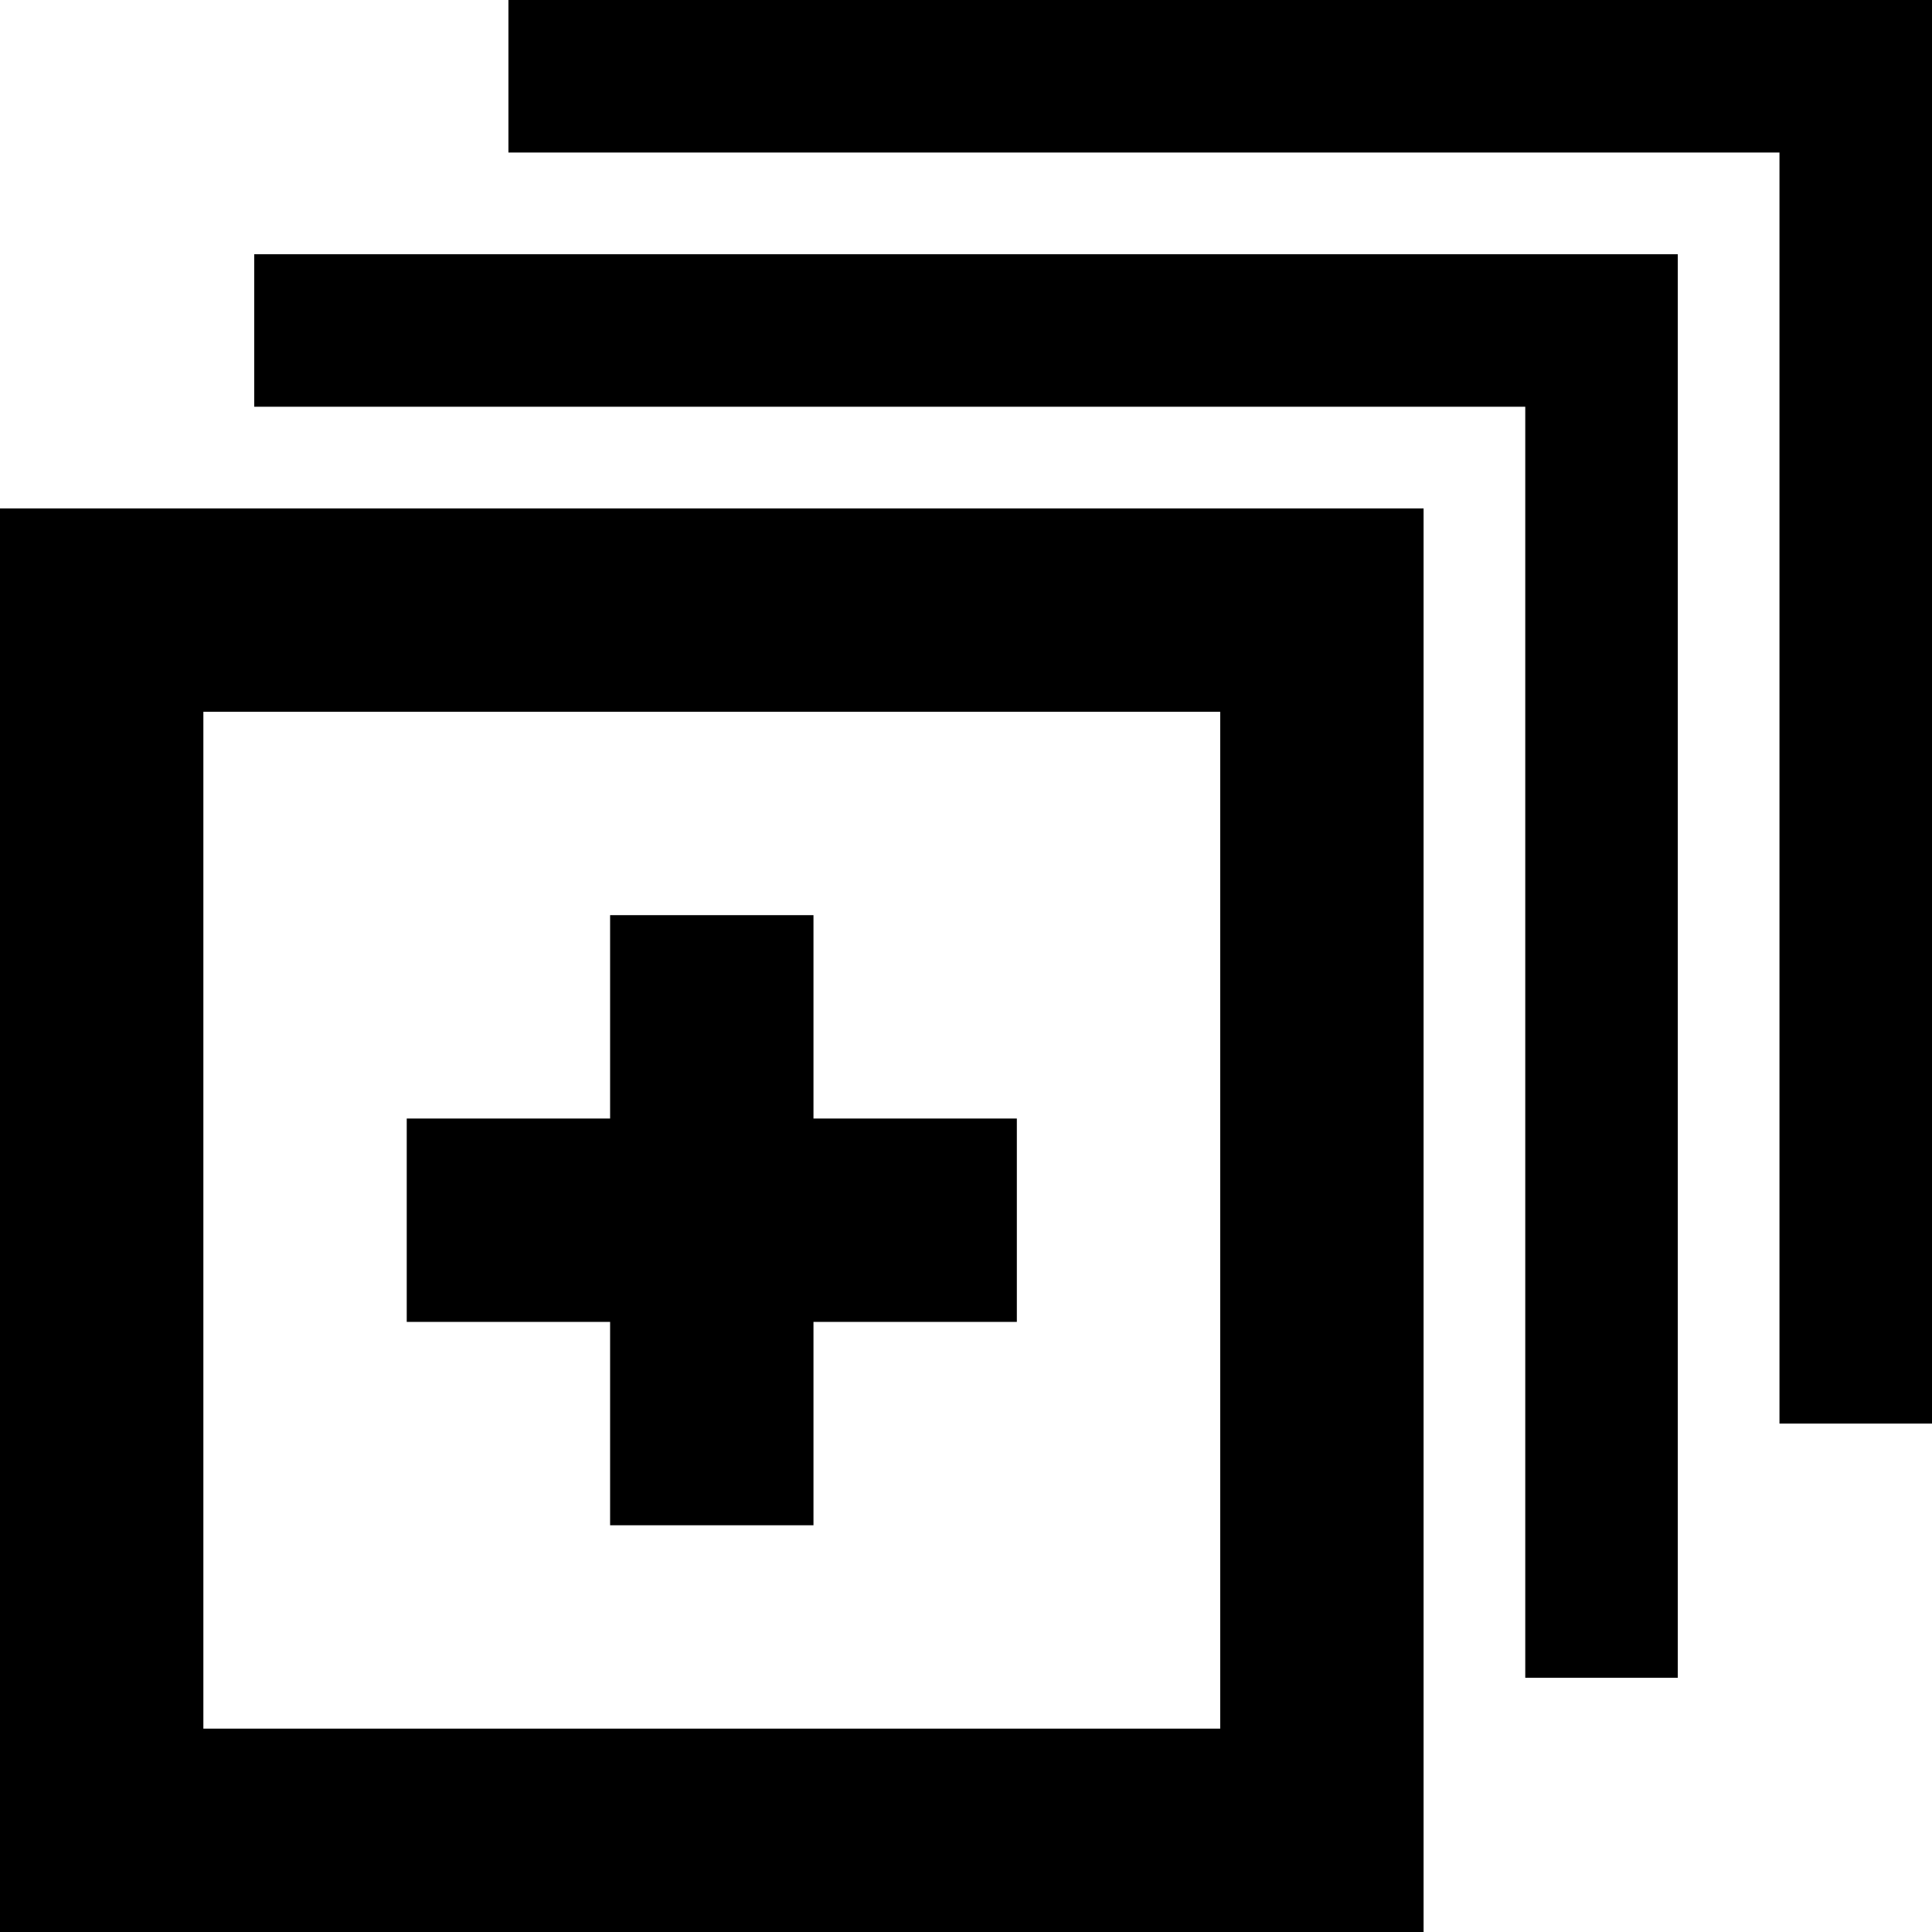 ﻿<?xml version="1.0" encoding="utf-8"?>

<svg xmlns="http://www.w3.org/2000/svg" xmlns:xlink="http://www.w3.org/1999/xlink" version="1.1" viewBox="19 19 38 38" preserveAspectRatio="xMidyMid meet">
	<path d="M 19,29L 47,29L 47,57L 19,57L 19,29 Z M 43,33L 23,33L 23,53L 43,53L 43,33 Z M 39,41L 39,45L 35,45L 35,49L 31,49L 31,45L 27,45L 27,41L 31,41L 31,37L 35,37L 35,41L 39,41 Z M 24,24L 52,24L 52,52L 49,52L 49,27L 24,27L 24,24 Z M 54,47L 54,22L 29,22L 29,19L 57,19L 57,47L 54,47 Z "/>
</svg>
